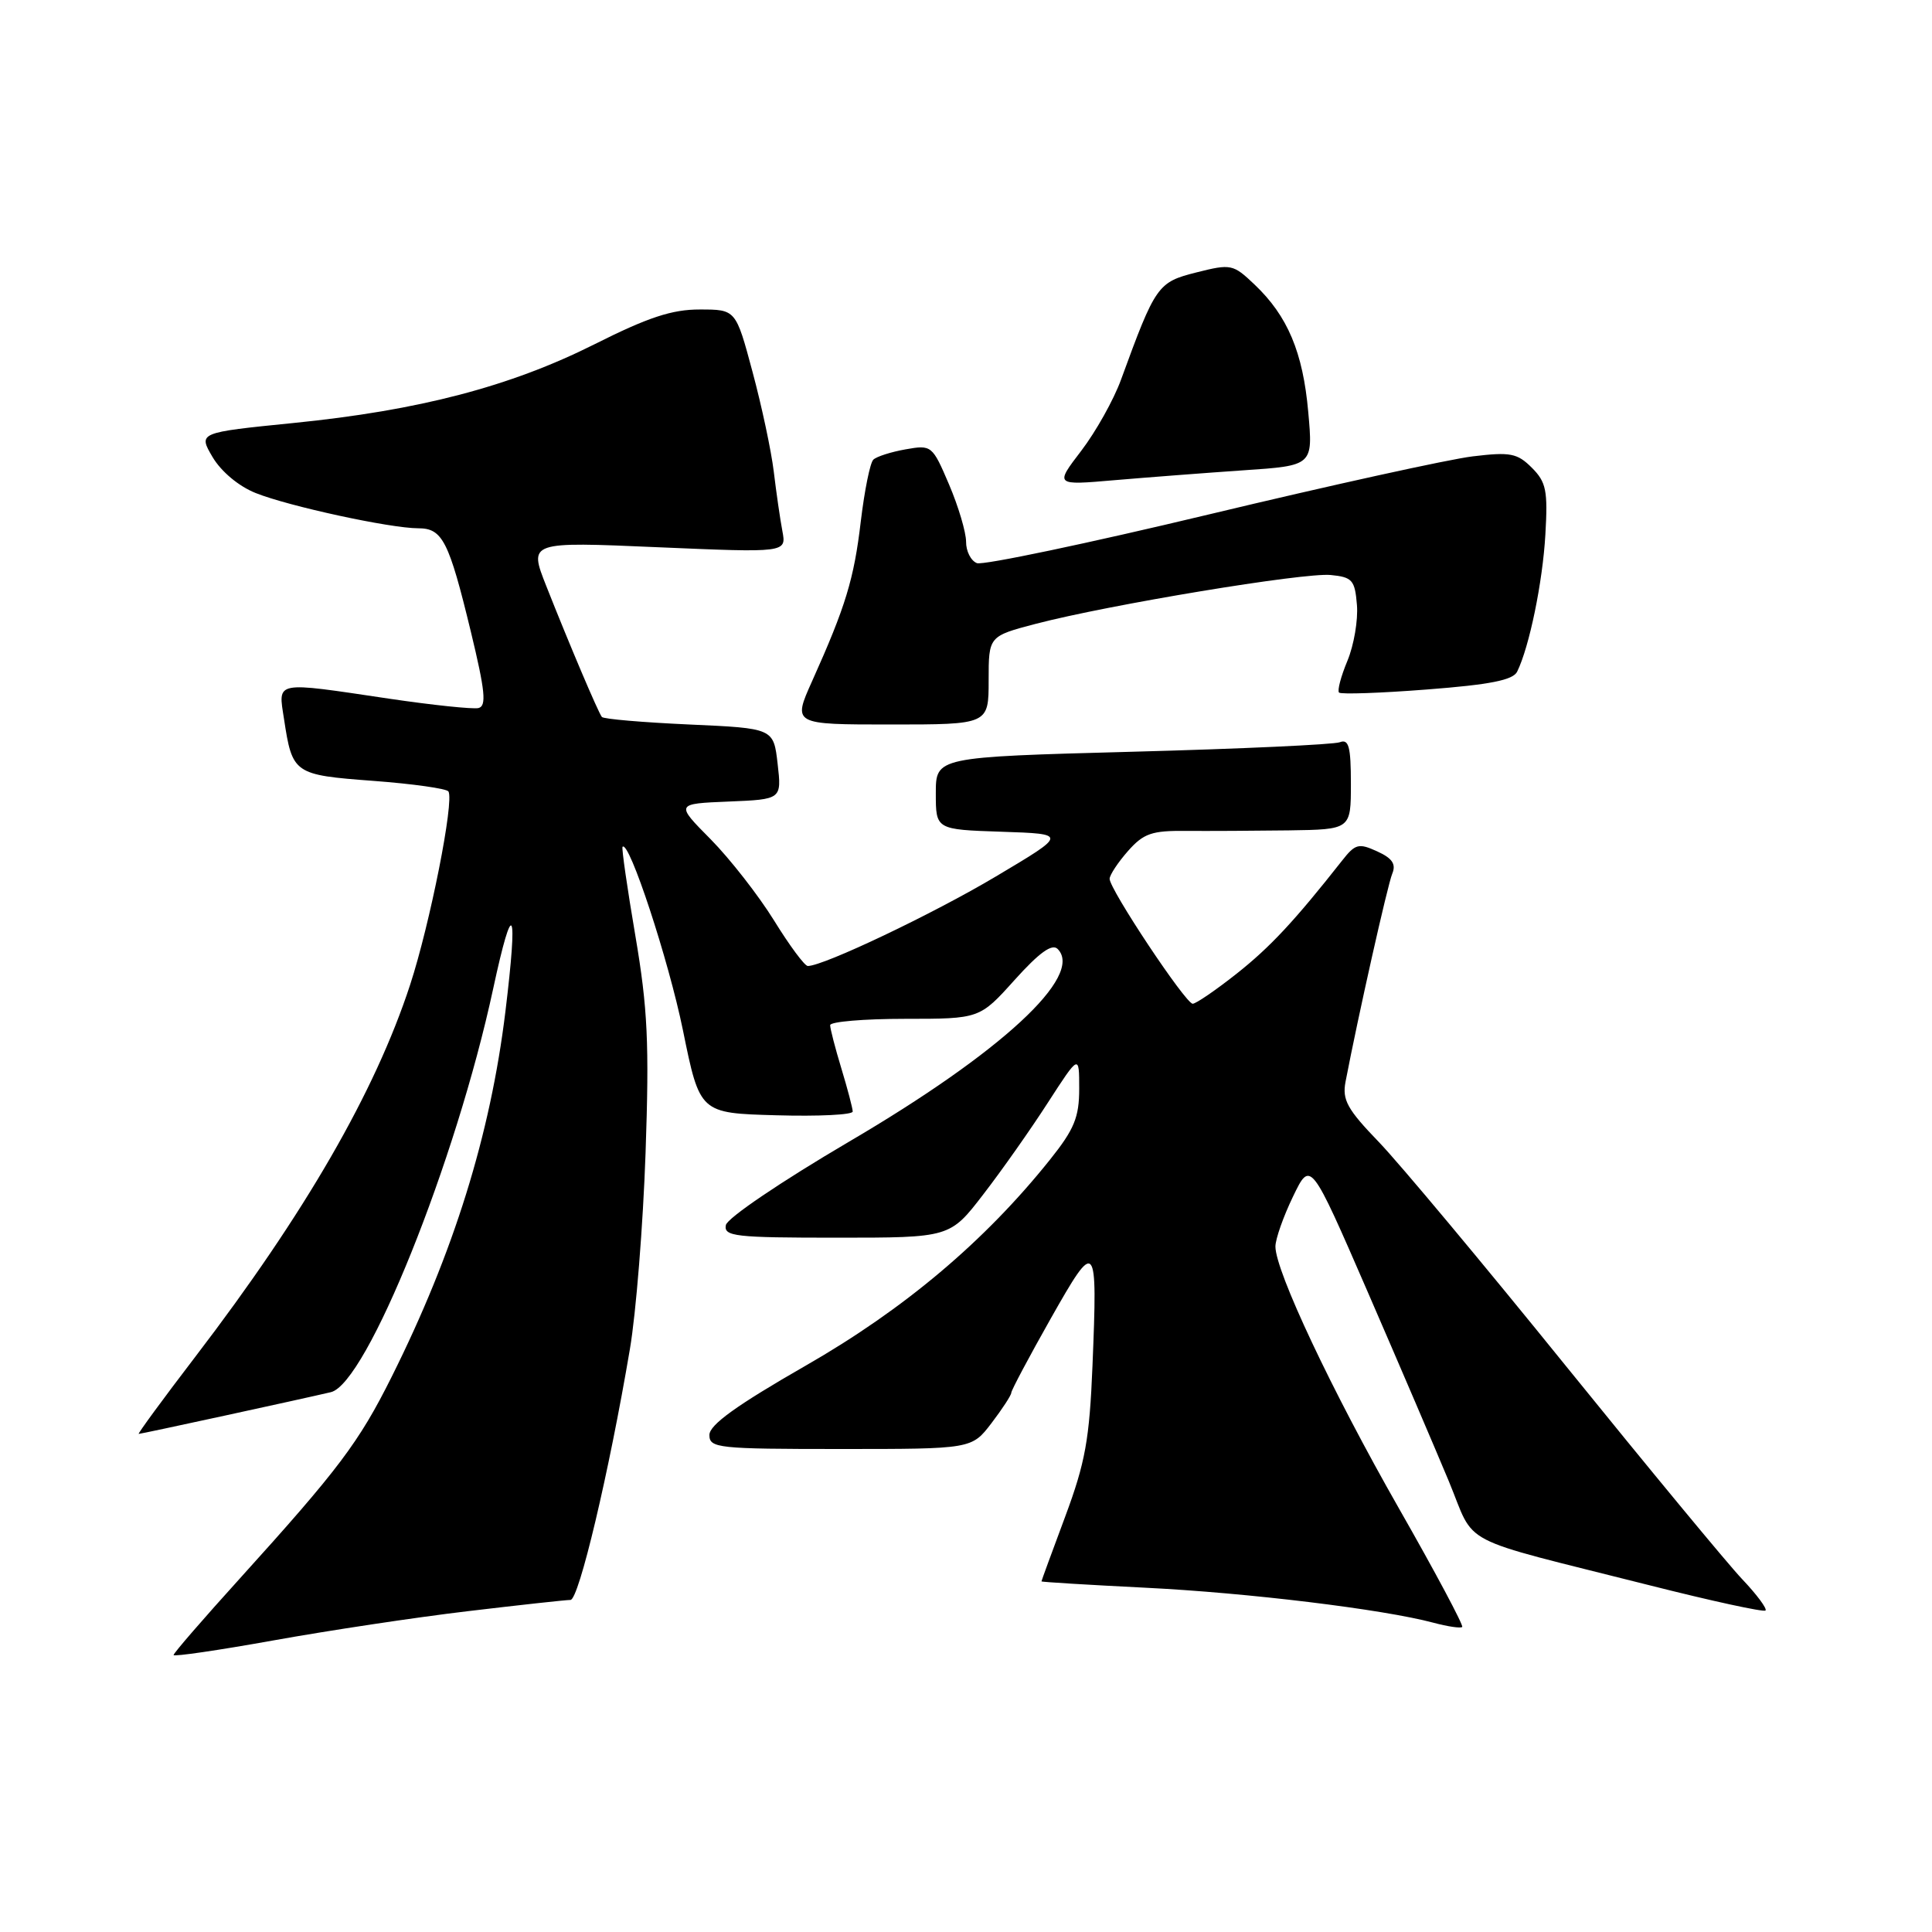 <?xml version="1.0" encoding="UTF-8" standalone="no"?>
<!DOCTYPE svg PUBLIC "-//W3C//DTD SVG 1.1//EN" "http://www.w3.org/Graphics/SVG/1.1/DTD/svg11.dtd" >
<svg xmlns="http://www.w3.org/2000/svg" xmlns:xlink="http://www.w3.org/1999/xlink" version="1.1" viewBox="0 0 256 256">
 <g >
 <path fill="currentColor"
d=" M 61.99 213.49 C 68.87 212.67 74.98 212.00 75.59 212.00 C 76.70 212.00 80.70 195.12 83.46 178.79 C 84.28 174.00 85.21 162.30 85.54 152.79 C 86.04 138.28 85.83 133.65 84.19 124.00 C 83.11 117.67 82.35 112.37 82.49 112.21 C 83.34 111.24 88.59 127.20 90.49 136.50 C 92.73 147.50 92.73 147.50 102.86 147.78 C 108.44 147.94 113.00 147.72 112.99 147.28 C 112.98 146.85 112.31 144.29 111.49 141.59 C 110.67 138.89 110.00 136.30 110.00 135.84 C 110.00 135.38 114.46 135.00 119.91 135.00 C 129.81 135.00 129.81 135.00 134.45 129.84 C 137.71 126.22 139.40 125.00 140.14 125.74 C 143.68 129.28 132.66 139.46 112.50 151.28 C 103.53 156.55 96.36 161.40 96.18 162.33 C 95.89 163.83 97.39 164.00 110.87 164.00 C 125.88 164.00 125.88 164.00 130.30 158.25 C 132.74 155.09 136.59 149.62 138.86 146.09 C 143.00 139.69 143.00 139.69 143.00 144.26 C 143.00 148.05 142.35 149.63 139.13 153.66 C 130.49 164.47 119.82 173.47 106.75 180.96 C 97.60 186.21 94.00 188.80 94.00 190.14 C 94.00 191.88 95.09 192.00 111.38 192.00 C 128.76 192.00 128.76 192.00 131.38 188.57 C 132.82 186.68 134.00 184.87 134.00 184.55 C 134.00 184.23 136.35 179.81 139.22 174.73 C 145.27 164.04 145.44 164.23 144.76 180.97 C 144.36 190.73 143.81 193.79 141.15 200.94 C 139.42 205.58 138.00 209.45 138.00 209.54 C 138.00 209.63 144.19 210.00 151.75 210.38 C 165.32 211.05 183.24 213.23 189.94 215.02 C 191.84 215.53 193.55 215.78 193.75 215.58 C 193.95 215.38 190.18 208.30 185.36 199.86 C 176.46 184.26 169.00 168.43 169.00 165.17 C 169.00 164.18 170.05 161.20 171.33 158.55 C 173.65 153.74 173.65 153.74 181.20 171.12 C 185.35 180.68 190.19 191.98 191.96 196.23 C 195.64 205.09 192.57 203.49 218.50 210.04 C 226.75 212.13 233.70 213.64 233.94 213.40 C 234.17 213.16 232.78 211.28 230.83 209.23 C 228.89 207.18 218.39 194.47 207.49 181.00 C 196.60 167.53 185.45 154.18 182.72 151.34 C 178.52 146.99 177.83 145.74 178.29 143.34 C 179.94 134.73 183.86 117.26 184.48 115.77 C 185.01 114.50 184.49 113.72 182.48 112.81 C 180.03 111.69 179.58 111.81 177.83 114.04 C 171.53 122.04 168.29 125.52 163.82 129.05 C 161.07 131.22 158.47 133.00 158.04 133.00 C 157.10 133.00 146.99 117.79 147.03 116.44 C 147.05 115.92 148.14 114.27 149.46 112.77 C 151.53 110.43 152.61 110.05 157.18 110.10 C 160.11 110.12 166.21 110.09 170.75 110.03 C 179.00 109.91 179.00 109.91 179.00 103.85 C 179.00 98.92 178.72 97.89 177.53 98.35 C 176.72 98.66 164.35 99.23 150.03 99.61 C 124.00 100.31 124.00 100.31 124.00 105.12 C 124.00 109.92 124.00 109.92 132.72 110.21 C 141.44 110.50 141.44 110.50 131.97 116.13 C 123.61 121.11 109.12 128.00 107.04 128.00 C 106.62 128.00 104.61 125.28 102.56 121.96 C 100.51 118.65 96.73 113.81 94.17 111.21 C 89.50 106.50 89.50 106.50 96.54 106.21 C 103.58 105.92 103.58 105.92 103.04 101.21 C 102.50 96.50 102.50 96.50 91.33 96.00 C 85.18 95.72 79.98 95.28 79.75 95.00 C 79.26 94.38 75.48 85.48 72.38 77.64 C 70.06 71.77 70.06 71.77 87.14 72.51 C 104.21 73.24 104.21 73.24 103.67 70.37 C 103.37 68.79 102.86 65.25 102.53 62.50 C 102.20 59.75 100.93 53.79 99.71 49.26 C 97.50 41.01 97.50 41.01 92.73 41.01 C 89.05 41.00 85.87 42.05 78.79 45.61 C 67.60 51.22 55.55 54.38 38.88 56.05 C 26.26 57.32 26.26 57.32 28.17 60.57 C 29.31 62.49 31.64 64.44 33.88 65.33 C 38.24 67.08 51.72 70.00 55.42 70.00 C 58.63 70.00 59.47 71.65 62.39 83.70 C 64.29 91.57 64.49 93.56 63.40 93.82 C 62.66 93.99 57.30 93.43 51.50 92.57 C 36.24 90.30 36.85 90.18 37.63 95.25 C 38.74 102.55 38.93 102.68 49.47 103.47 C 54.71 103.86 59.19 104.50 59.42 104.87 C 60.21 106.14 56.98 122.42 54.34 130.50 C 49.69 144.71 40.42 160.76 25.93 179.71 C 21.60 185.37 18.21 190.00 18.38 190.00 C 18.72 190.00 39.98 185.38 43.84 184.47 C 48.58 183.35 60.41 153.95 65.35 131.00 C 67.98 118.78 68.67 120.06 66.97 134.03 C 64.98 150.37 60.11 166.00 51.89 182.45 C 47.55 191.14 44.87 194.69 31.76 209.18 C 26.94 214.50 23.00 219.05 23.00 219.30 C 23.00 219.54 28.96 218.67 36.25 217.36 C 43.54 216.05 55.12 214.30 61.99 213.49 Z  M 131.00 90.15 C 131.00 84.30 131.00 84.30 137.25 82.66 C 146.98 80.12 172.78 75.85 176.32 76.19 C 179.19 76.47 179.53 76.86 179.80 80.15 C 179.97 82.16 179.40 85.49 178.54 87.56 C 177.68 89.62 177.18 91.51 177.43 91.77 C 177.69 92.02 182.93 91.84 189.09 91.36 C 197.42 90.72 200.48 90.12 201.03 89.00 C 202.65 85.70 204.41 77.14 204.77 70.83 C 205.11 65.01 204.88 63.88 202.98 61.98 C 201.05 60.05 200.13 59.87 195.15 60.47 C 192.04 60.84 176.31 64.30 160.20 68.16 C 144.08 72.02 130.25 74.92 129.45 74.62 C 128.65 74.31 128.00 73.04 128.01 71.78 C 128.01 70.53 127.00 67.12 125.76 64.21 C 123.54 59.01 123.44 58.93 120.00 59.54 C 118.08 59.88 116.15 60.49 115.72 60.91 C 115.29 61.32 114.55 65.00 114.06 69.08 C 113.16 76.72 112.06 80.35 107.61 90.25 C 105.03 96.00 105.03 96.00 118.01 96.00 C 131.00 96.00 131.00 96.00 131.00 90.15 Z  M 164.74 62.32 C 173.99 61.70 173.99 61.70 173.35 54.60 C 172.65 46.68 170.62 41.86 166.23 37.70 C 163.39 35.00 163.12 34.94 158.52 36.10 C 153.40 37.39 153.11 37.80 148.54 50.31 C 147.58 52.96 145.21 57.19 143.28 59.72 C 139.77 64.31 139.77 64.31 147.64 63.63 C 151.96 63.26 159.66 62.67 164.74 62.32 Z "/>
</g>
</svg>